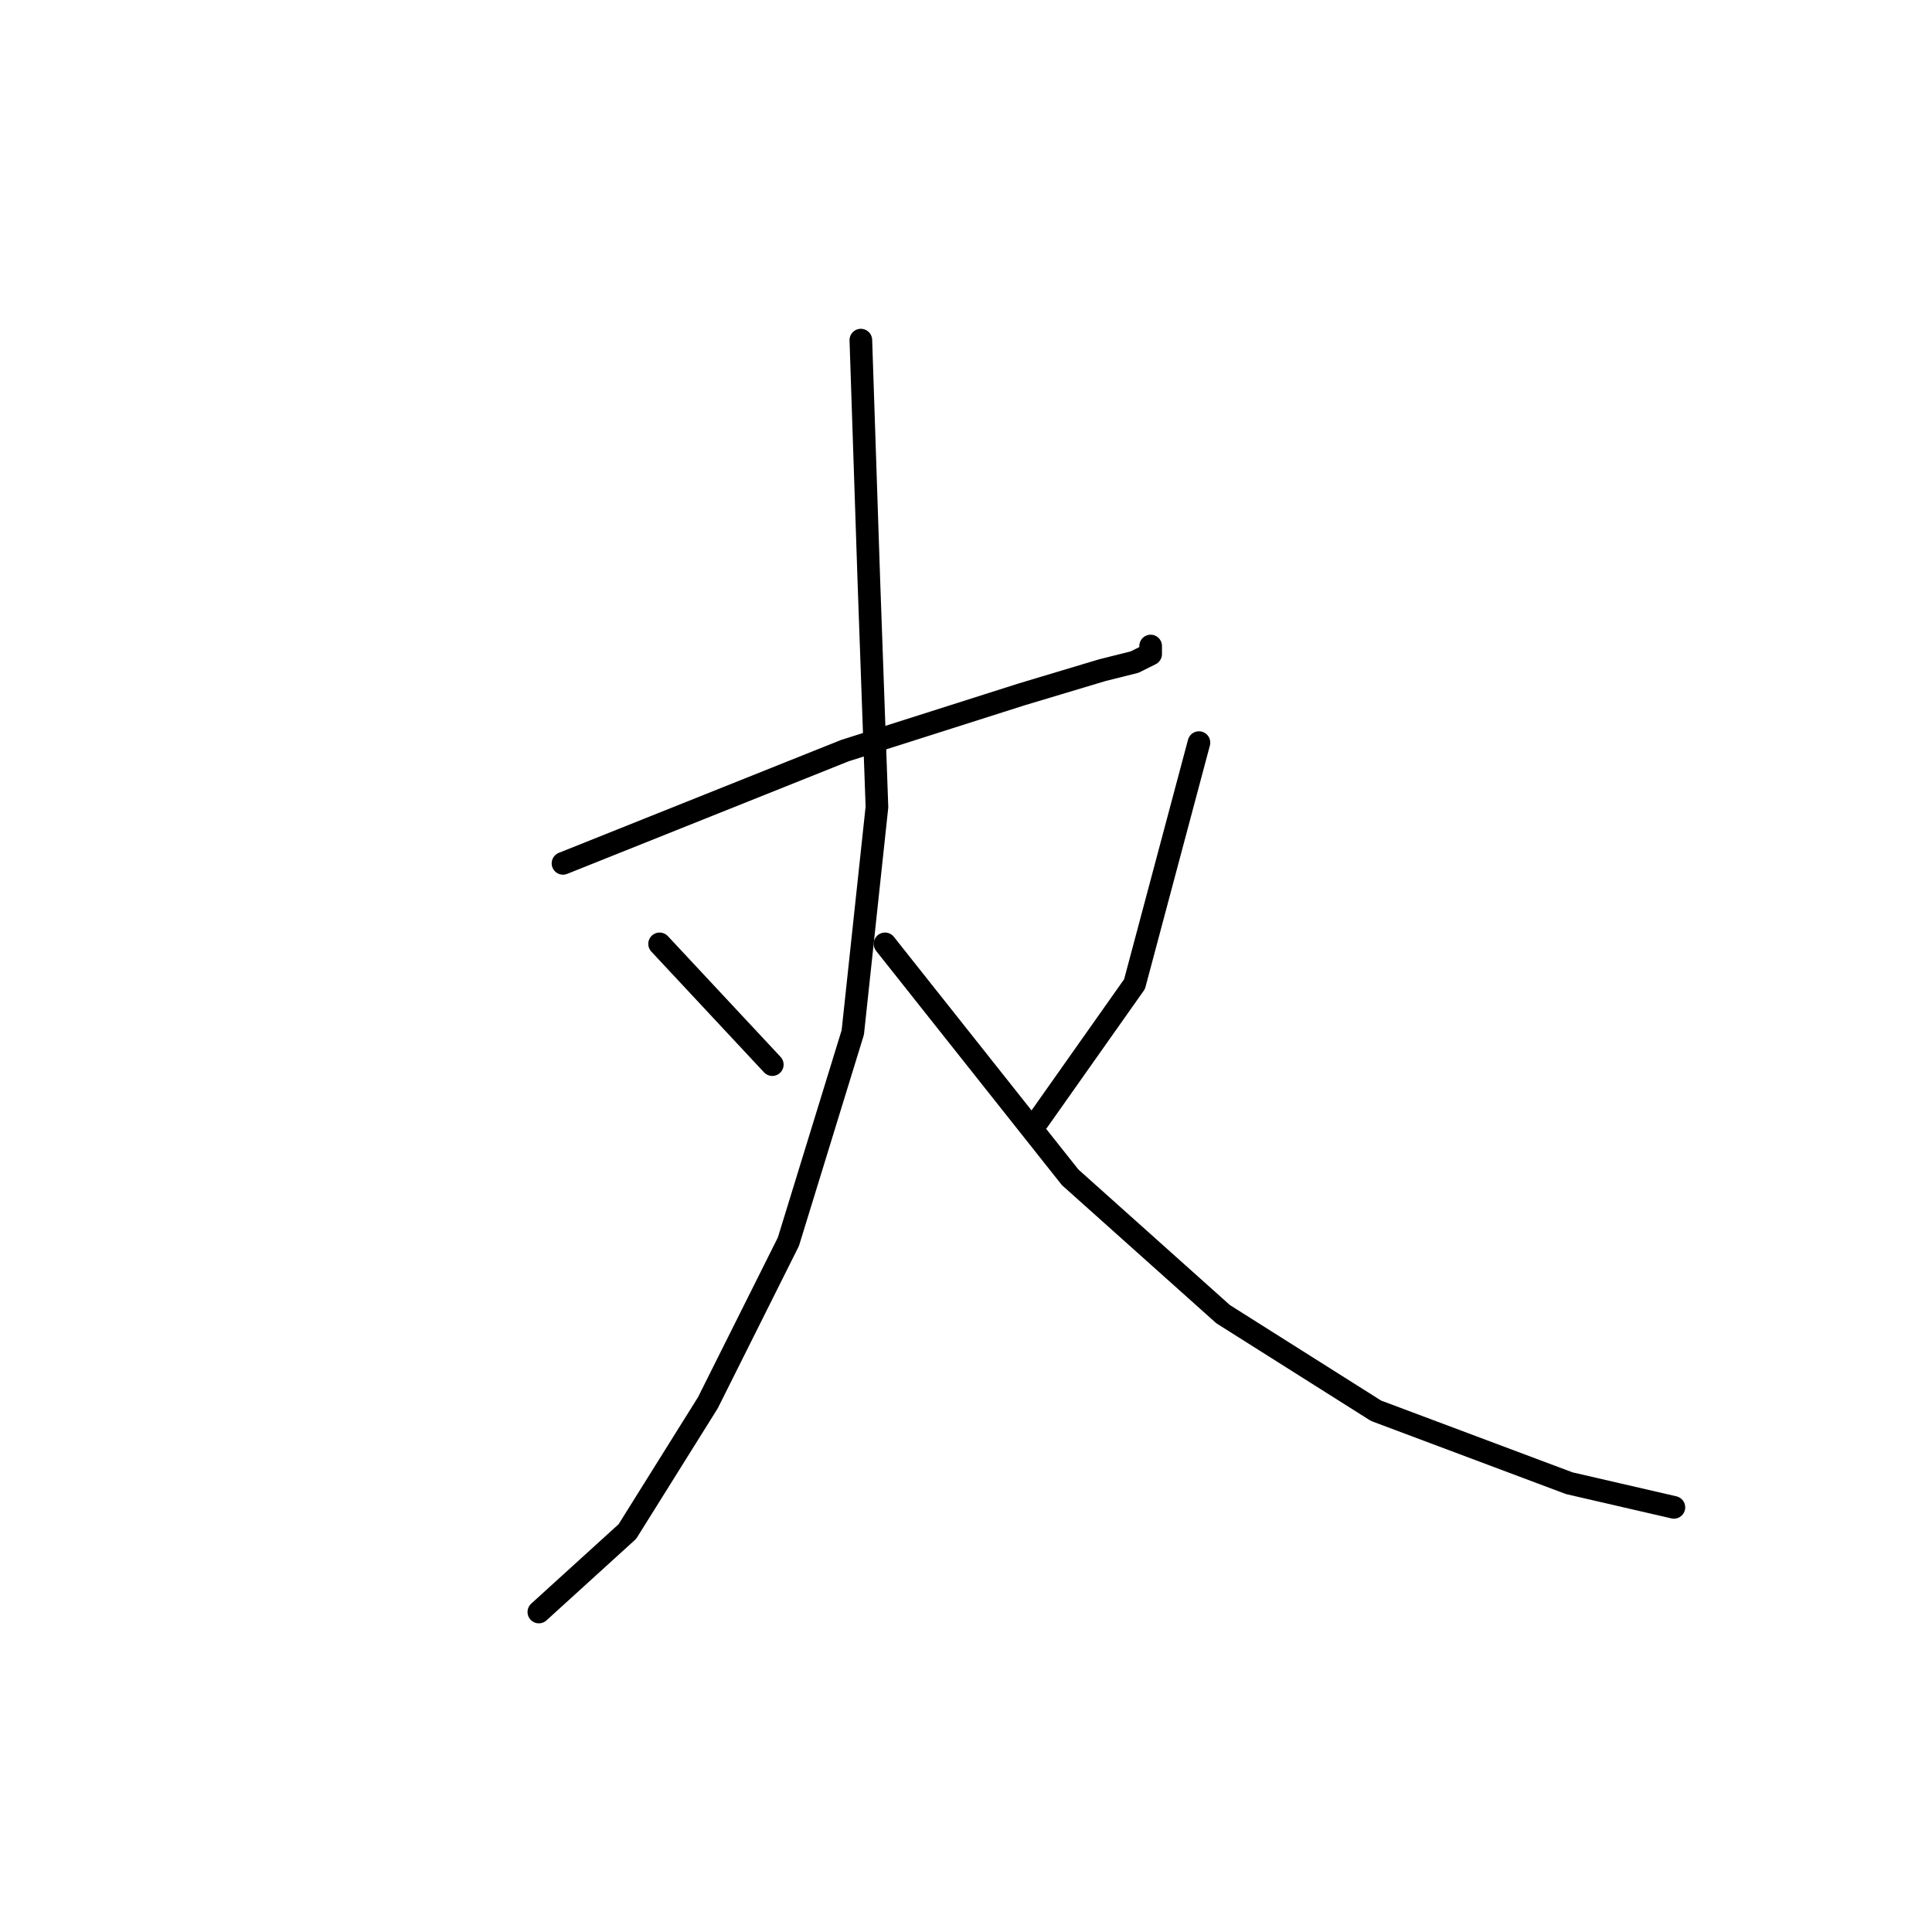 <?xml version="1.0" standalone="no"?>
    <svg width="256" height="256" xmlns="http://www.w3.org/2000/svg" version="1.1">
    <polyline stroke="black" stroke-width="3" stroke-linecap="round" fill="transparent" stroke-linejoin="round" points="74.6 114.4 111.933 99.467 135.4 92 146.067 88.8 150.333 87.733 152.467 86.667 152.467 85.6 152.467 85.6 " />
        <polyline stroke="black" stroke-width="3" stroke-linecap="round" fill="transparent" stroke-linejoin="round" points="114.067 45.067 115.133 77.067 116.2 106.933 113 136.8 104.467 164.533 93.8 185.867 83.133 202.933 71.4 213.6 71.4 213.6 " />
        <polyline stroke="black" stroke-width="3" stroke-linecap="round" fill="transparent" stroke-linejoin="round" points="117.267 125.067 141.8 156 162.067 174.133 182.333 186.933 207.933 196.533 221.8 199.733 221.8 199.733 " />
        <polyline stroke="black" stroke-width="3" stroke-linecap="round" fill="transparent" stroke-linejoin="round" points="87.4 125.067 102.333 141.067 102.333 141.067 " />
        <polyline stroke="black" stroke-width="3" stroke-linecap="round" fill="transparent" stroke-linejoin="round" points="158.867 98.4 150.333 130.4 137.533 148.533 137.533 148.533 " />
        </svg>